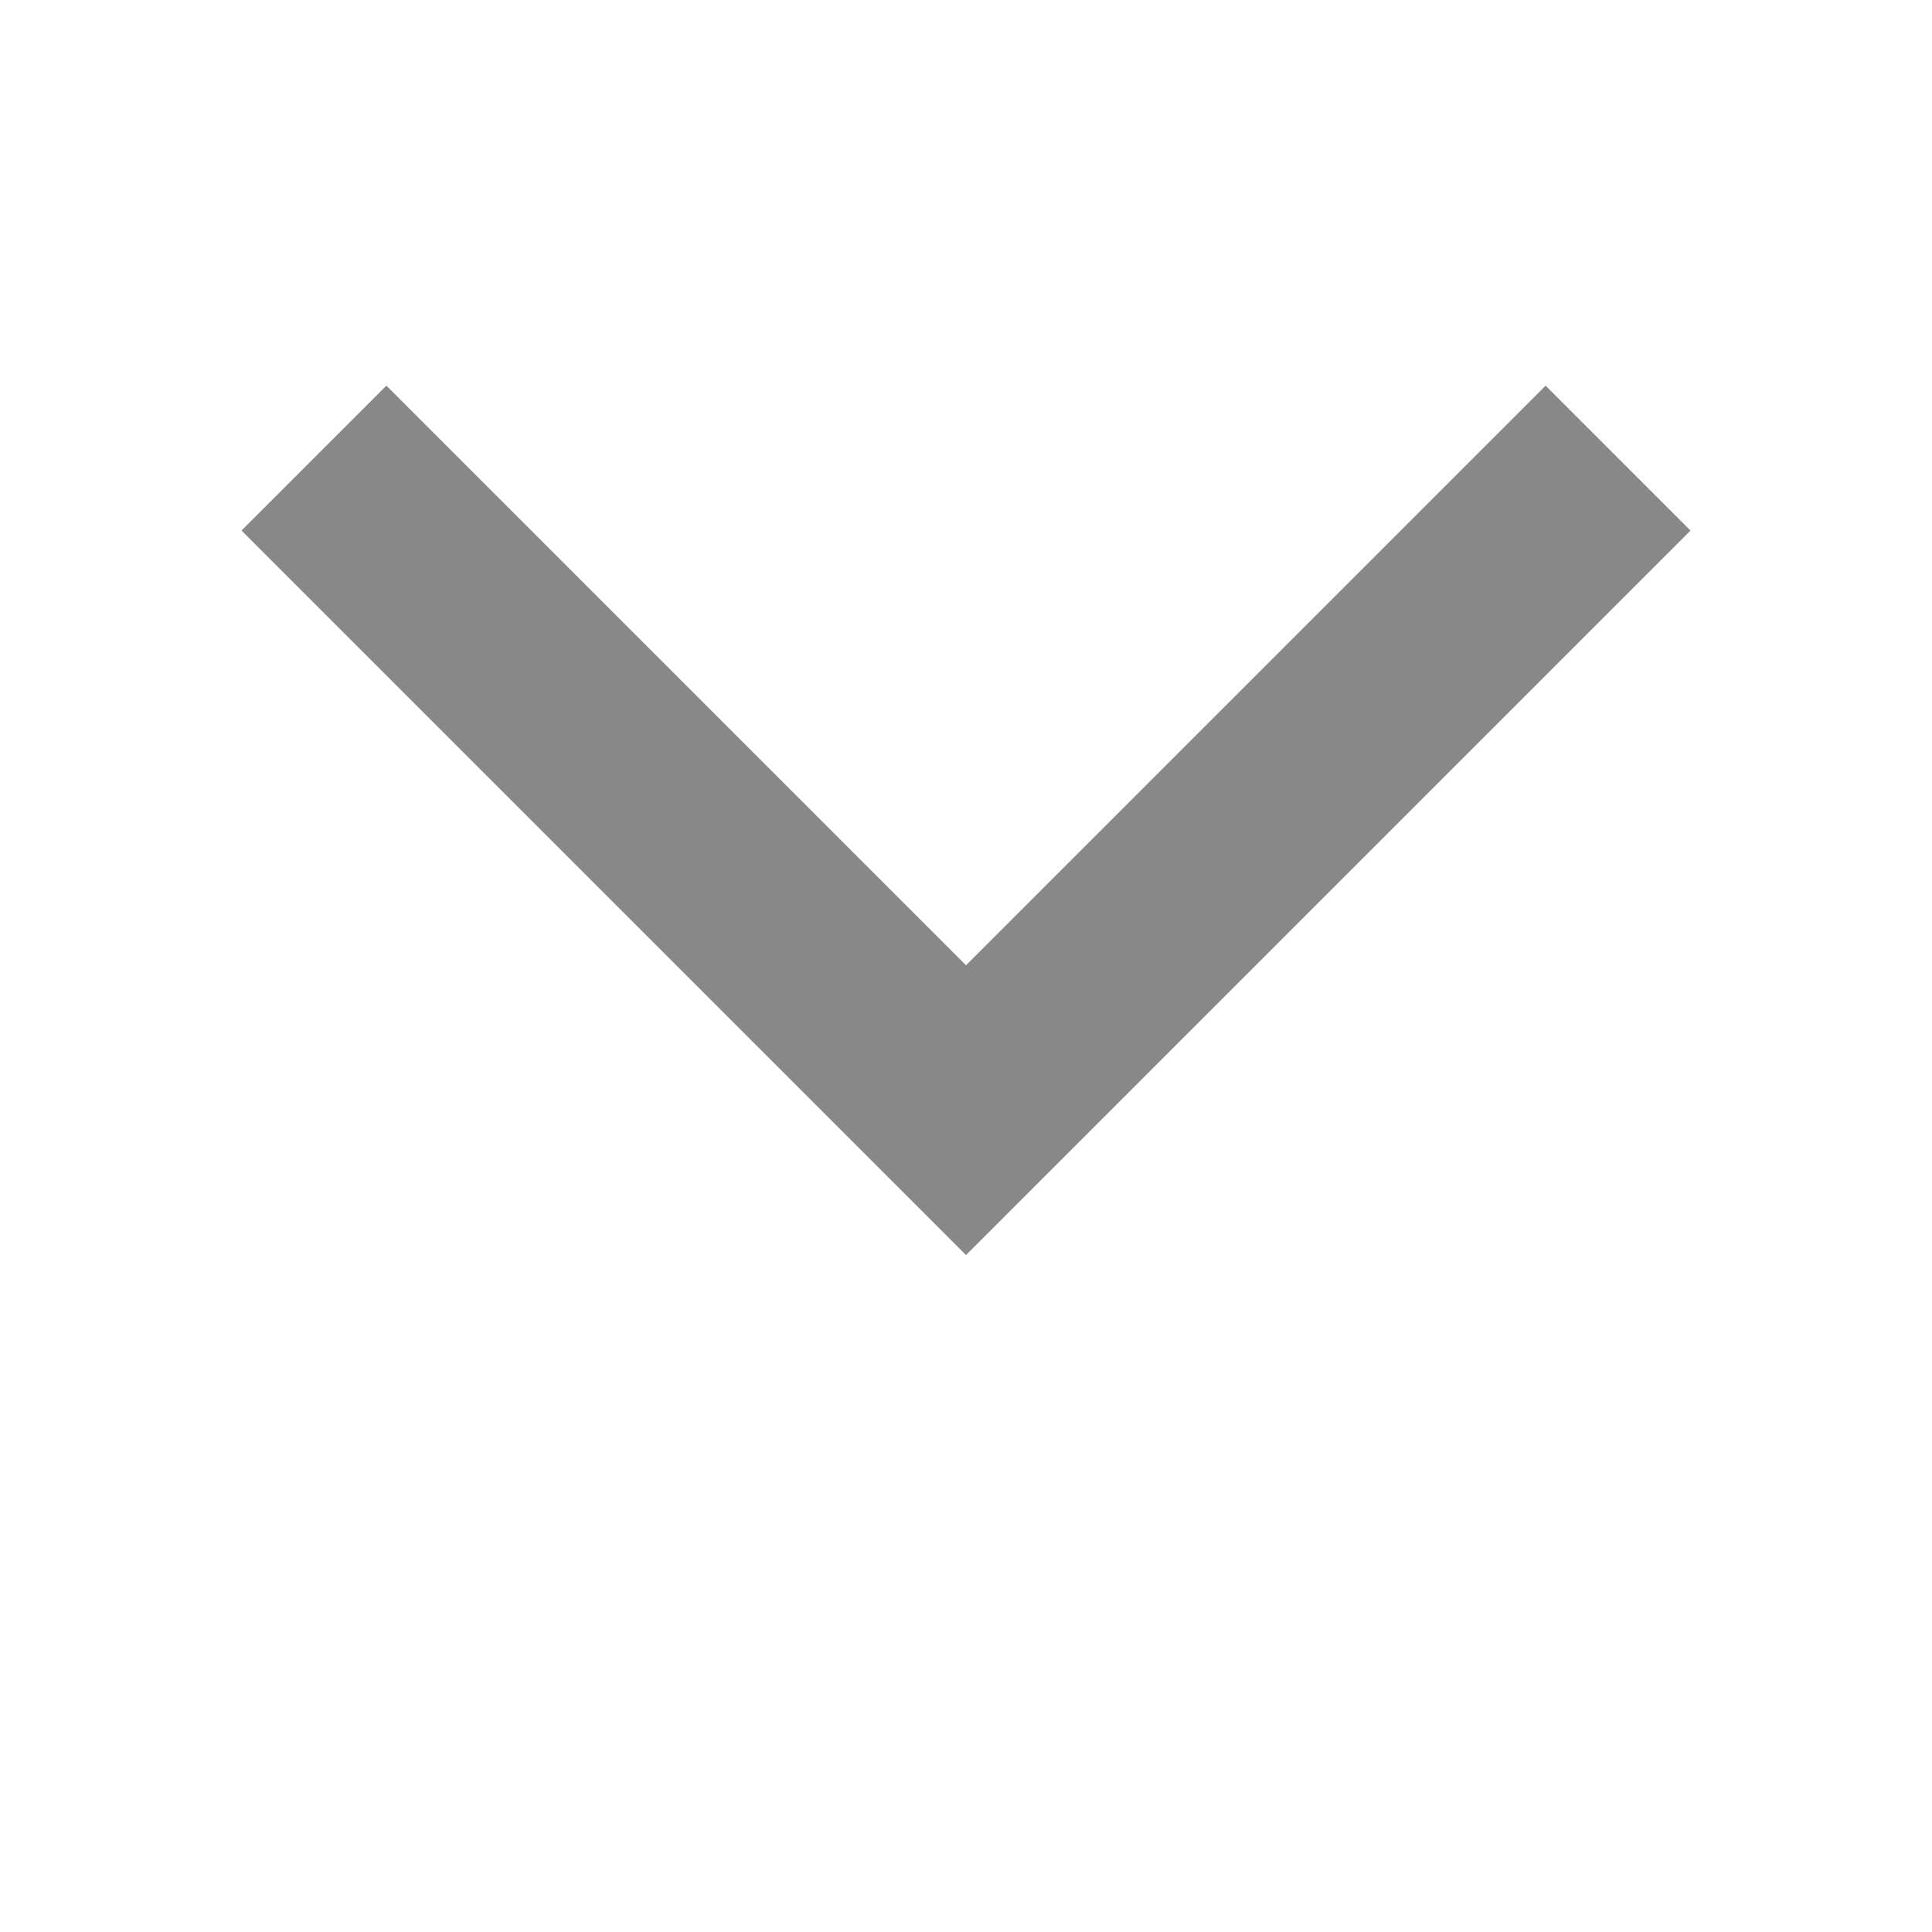 <?xml version="1.0" encoding="UTF-8" standalone="no"?>
<!-- Created with Inkscape (http://www.inkscape.org/) -->

<svg
   xmlns:dc="http://purl.org/dc/elements/1.1/"
   xmlns:cc="http://creativecommons.org/ns#"
   xmlns:rdf="http://www.w3.org/1999/02/22-rdf-syntax-ns#"
   xmlns:svg="http://www.w3.org/2000/svg"
   xmlns="http://www.w3.org/2000/svg"
   xmlns:sodipodi="http://sodipodi.sourceforge.net/DTD/sodipodi-0.dtd"
   xmlns:inkscape="http://www.inkscape.org/namespaces/inkscape"
   version="1.1"
   width="16"
   height="16"
   viewBox="0 0 16 16"
   id="svg2"
   inkscape:version="0.48.4 r9939"
   sodipodi:docname="btn_fx_selector_hover.svg">
  <sodipodi:namedview
     pagecolor="#ffffff"
     bordercolor="#666666"
     borderopacity="1"
     objecttolerance="10"
     gridtolerance="10"
     guidetolerance="10"
     inkscape:pageopacity="0"
     inkscape:pageshadow="2"
     inkscape:window-width="1366"
     inkscape:window-height="746"
     id="namedview11"
     showgrid="false"
     inkscape:zoom="5.6568542"
     inkscape:cx="7.4830901"
     inkscape:cy="4.9715273"
     inkscape:window-x="0"
     inkscape:window-y="0"
     inkscape:window-maximized="1"
     inkscape:current-layer="svg2"
     inkscape:snap-bbox="true"
     inkscape:bbox-nodes="true"
     inkscape:snap-page="true"
     inkscape:object-nodes="true"
     inkscape:snap-smooth-nodes="true"
     inkscape:object-paths="false" />
  <defs
     id="defs10" />
  <g
     id="layer2"
     style="display:none"
     transform="translate(0,-32)">
    <g
       id="g3886"
       style="display:inline">
      <path
         d="m 26,6 0,23.535 C 24.352,28.549 22.215,28.002 20,28 c -4.971,0 -9,2.686 -9,6 0,3.314 4.029,6 9,6 4.971,0 9,-2.686 9,-6 l 0,-22 9,2 0,-6 -9,-2 z"
         id="path3888"
         style="fill:#666666;fill-opacity:1;display:inline"
         inkscape:connector-curvature="0" />
    </g>
  </g>
  <path
     style="fill:#888888;fill-opacity:1;fill-rule:nonzero;stroke:none"
     d="M 12.8,3.194 8,7.994 3.2,3.194 2,4.394 6.8,9.194 l 1.2,1.2 1.2,-1.2 L 14,4.394 12.8,3.194 z"
     id="rect2987-7-3"
     inkscape:connector-curvature="0" />
</svg>

